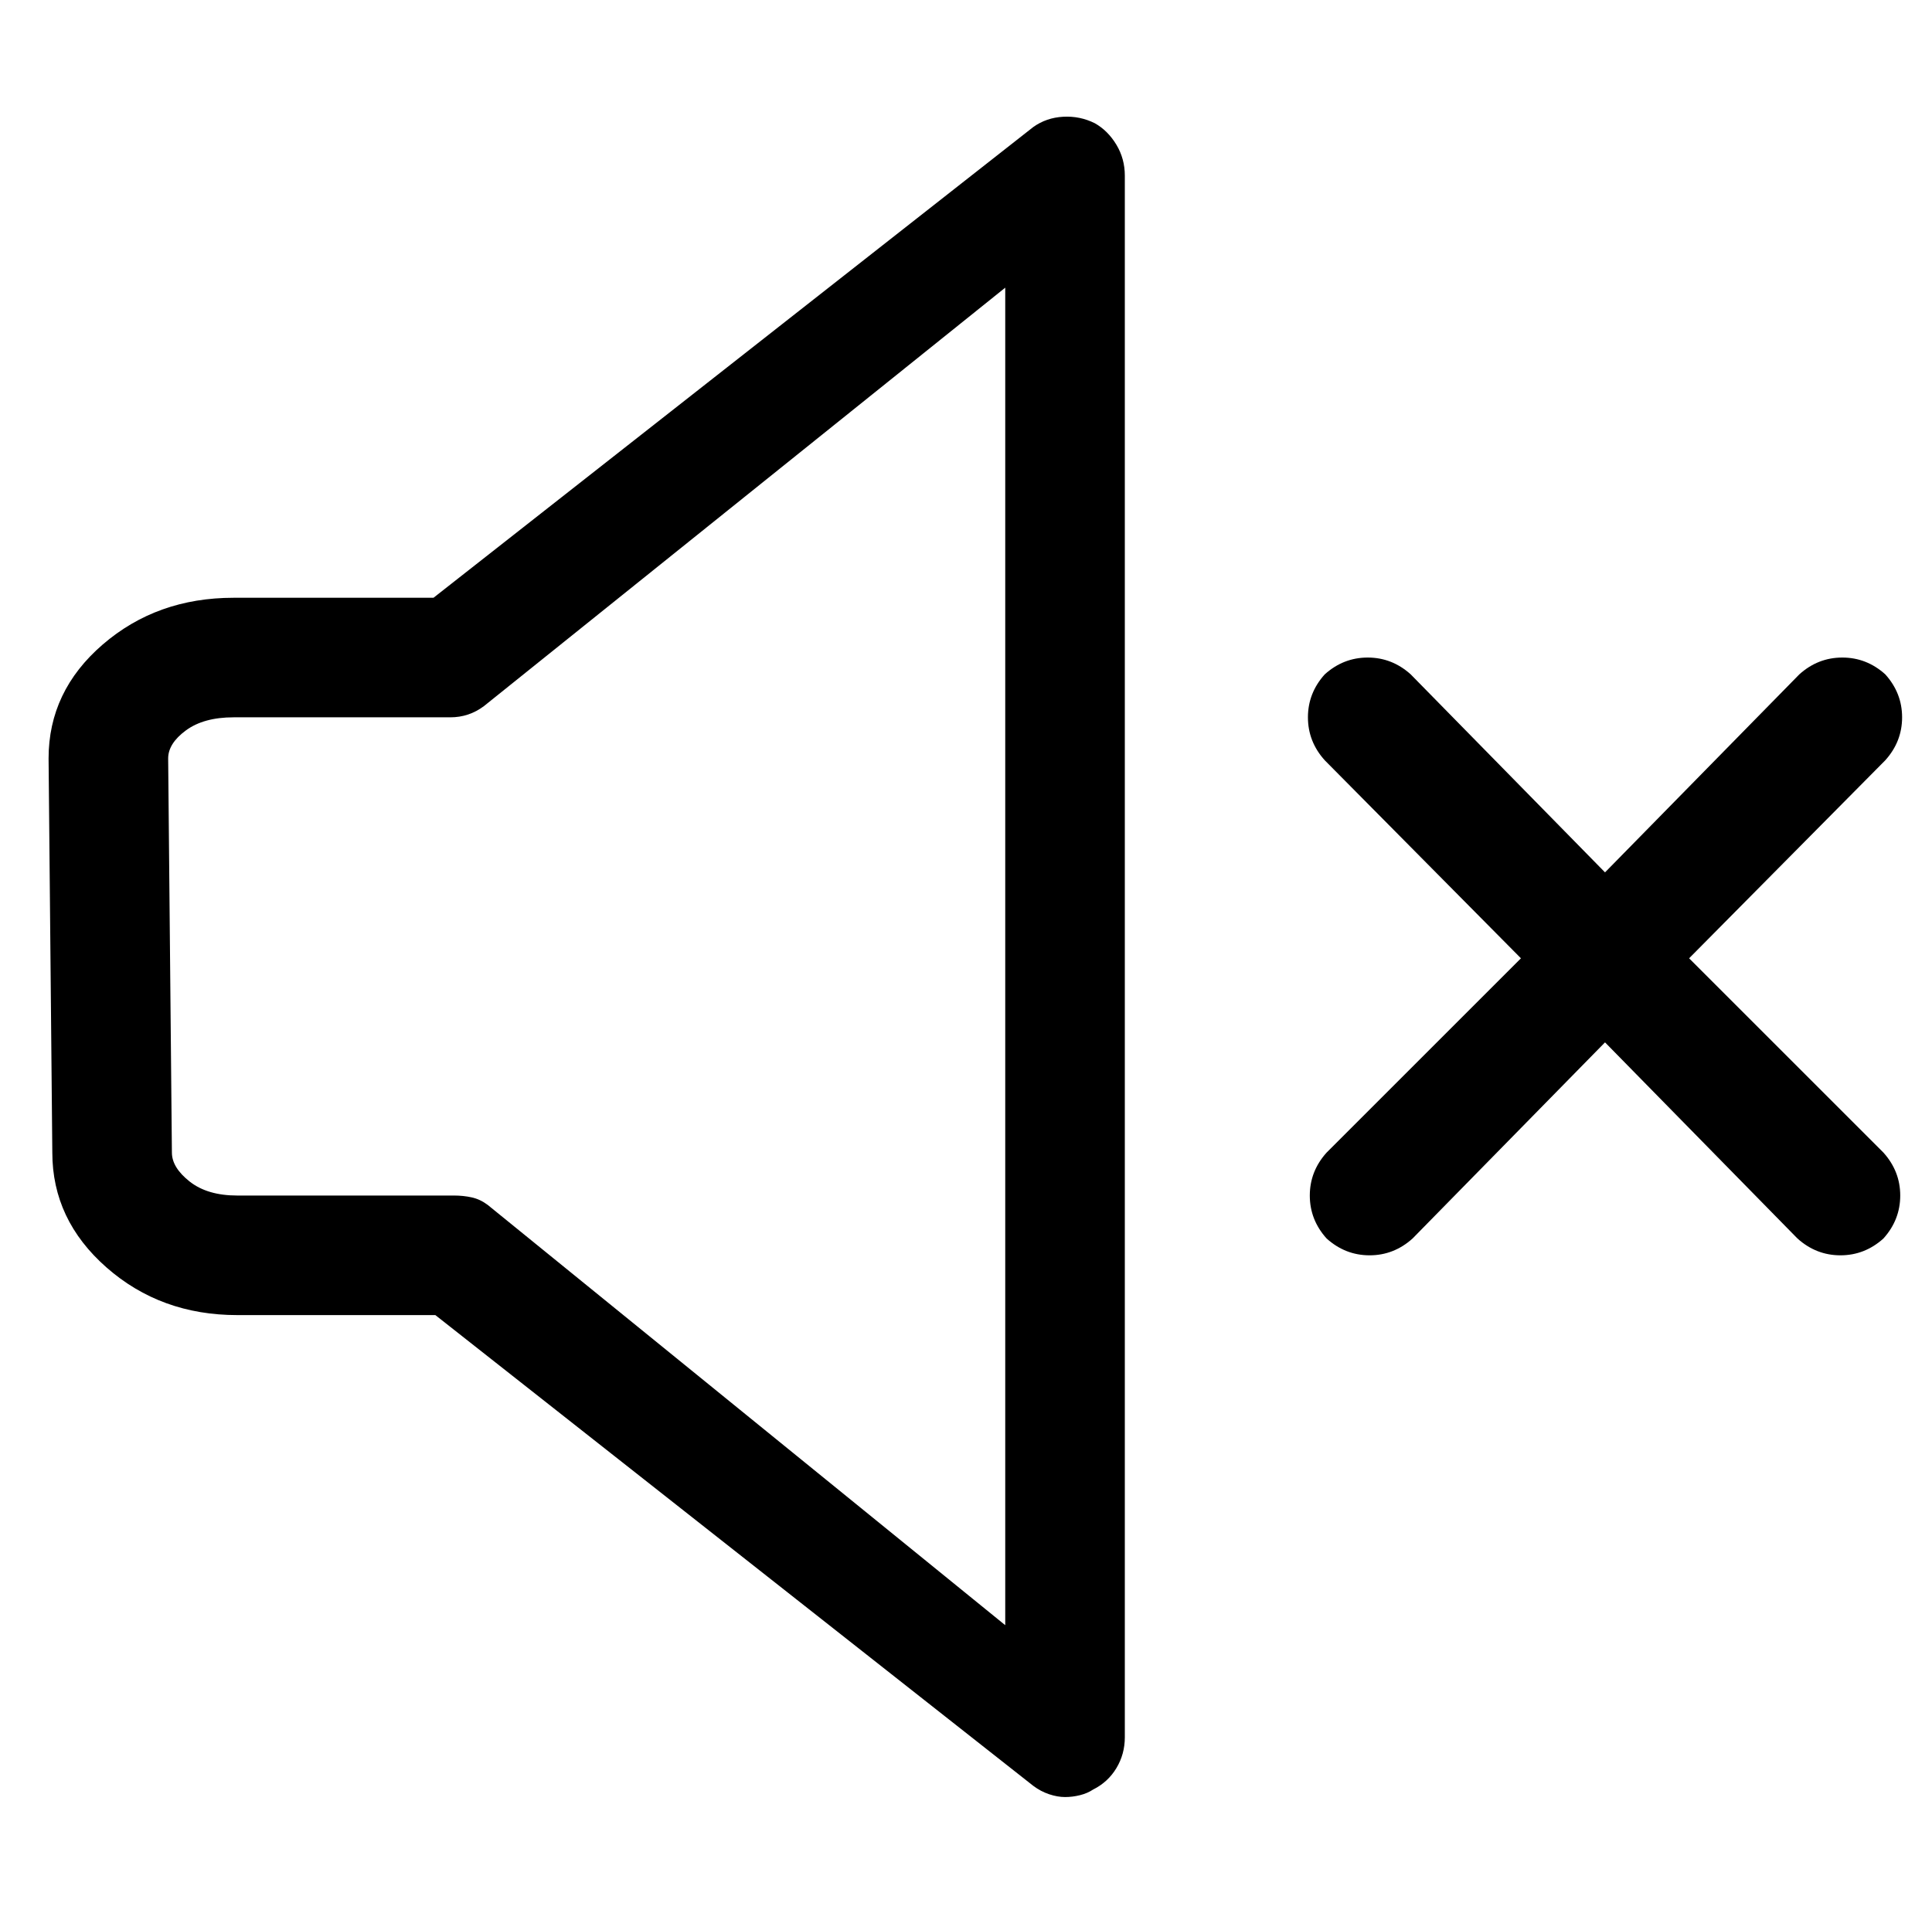 <?xml version="1.0" standalone="no"?>
<!DOCTYPE svg PUBLIC "-//W3C//DTD SVG 1.1//EN" "http://www.w3.org/Graphics/SVG/1.1/DTD/svg11.dtd" >
<svg xmlns="http://www.w3.org/2000/svg" xmlns:xlink="http://www.w3.org/1999/xlink" version="1.1" viewBox="-10 0 1034 1024">
  <g transform="matrix(1 0 0 -1 0 960)">
   <path fill="currentColor"
d="M576 894q-8 4 -17 3.5t-16 -5.5l-321 -252h-107q-41 0 -70 -25t-29 -61l2 -211q0 -36 29 -61.5t70 -25.5h106l320 -252q4 -3 8.5 -4.5t8.5 -1.5t8 1t7 3q8 4 12.5 11.5t4.5 16.5v836q0 9 -4.5 16.5t-11.5 11.5zM528 90l-277 225q-4 3 -8.5 4t-9.5 1h-116q-16 0 -25.5 7.5
t-9.5 15.5l-2 211q0 8 9.5 15t25.5 7h116q5 0 9.5 1.5t8.5 4.5l279 224v-716v0zM894 447l105 106q9 10 9 23t-9 23q-10 9 -23 9t-23 -9l-104 -106l-104 106q-10 9 -23 9t-23 -9q-9 -10 -9 -23t9 -23l105 -106l-104 -104q-9 -10 -9 -23t9 -23q10 -9 23 -9t23 9l103 105
l103 -105q10 -9 23 -9t23 9q9 10 9 23t-9 23l-104 104v0z" />
  </g>

</svg>
